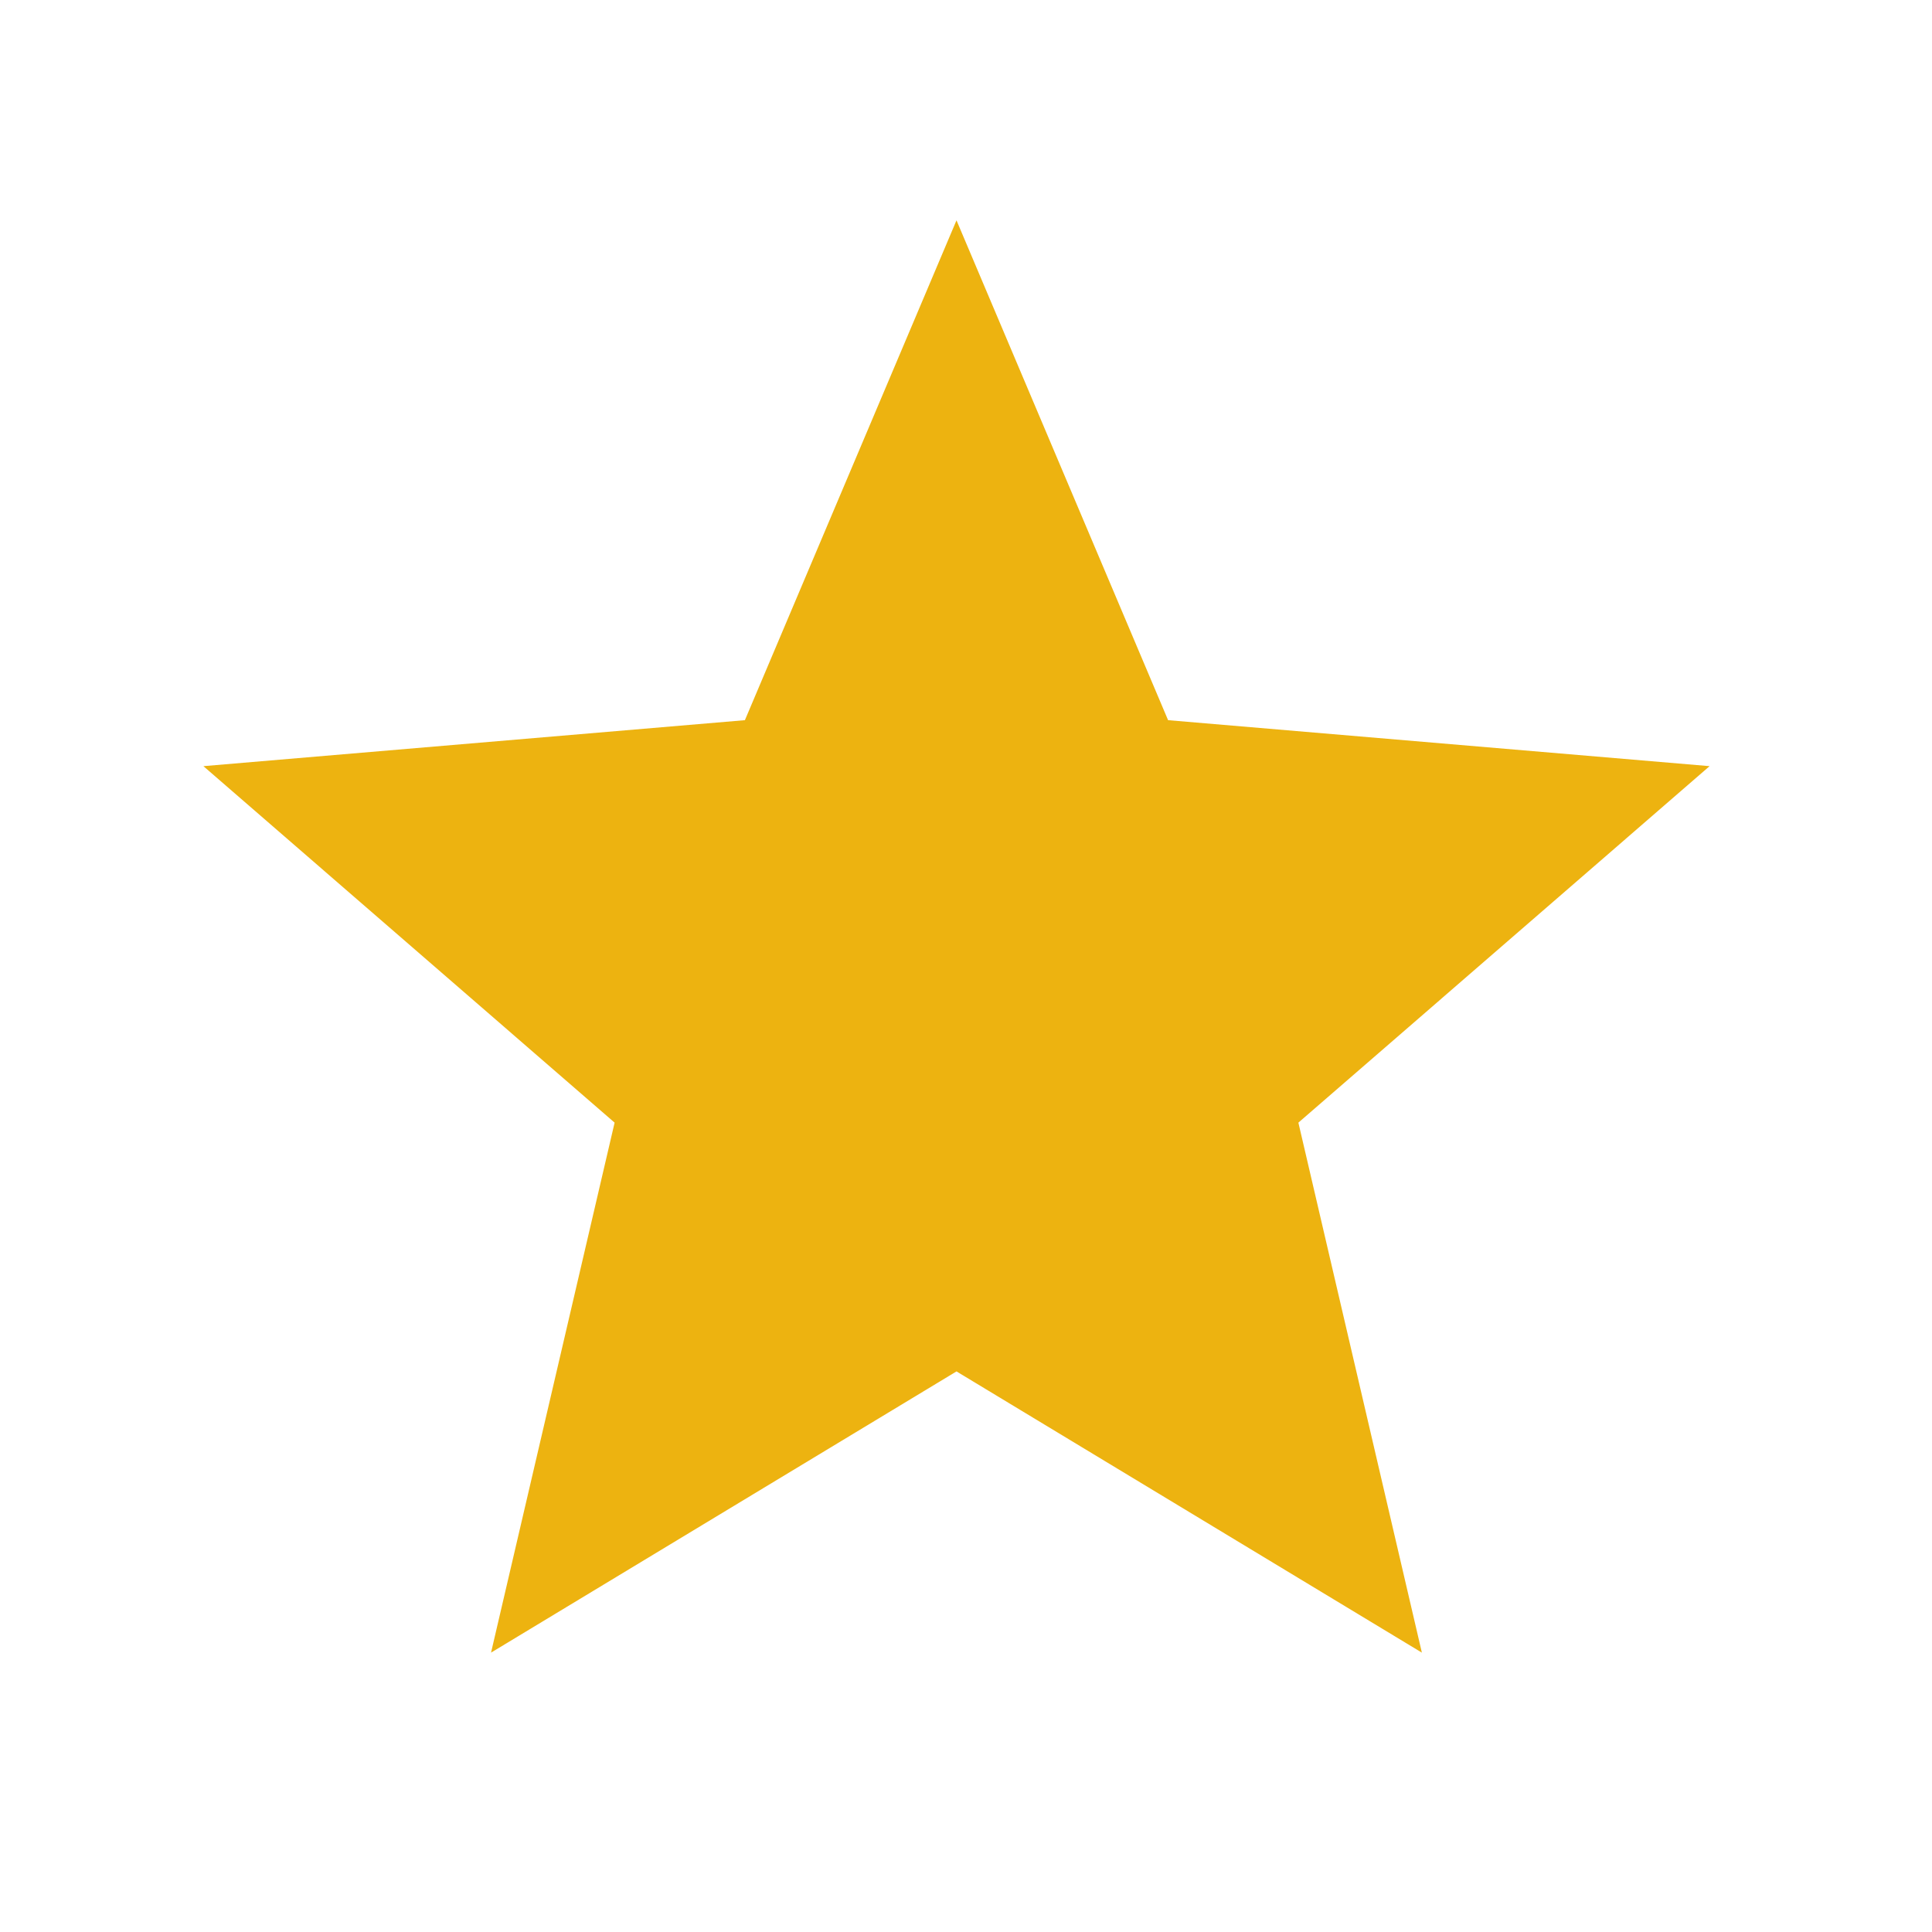<svg width="25" height="25" viewBox="0 0 25 25" fill="none" xmlns="http://www.w3.org/2000/svg">
<g clip-path="url(#clip0_719_1046)">
<path d="M12.377 17.746L18.399 21.385L16.801 14.527L22.122 9.914L15.115 9.319L12.377 2.851L9.639 9.319L2.632 9.914L7.953 14.527L6.354 21.385L12.377 17.746Z" fill="#EDB310"/>
</g>
<defs>
<clipPath id="clip0_719_1046">
<rect width="23.388" height="23.411" fill="white" transform="translate(0.683 0.9)"/>
</clipPath>
</defs>
</svg>
